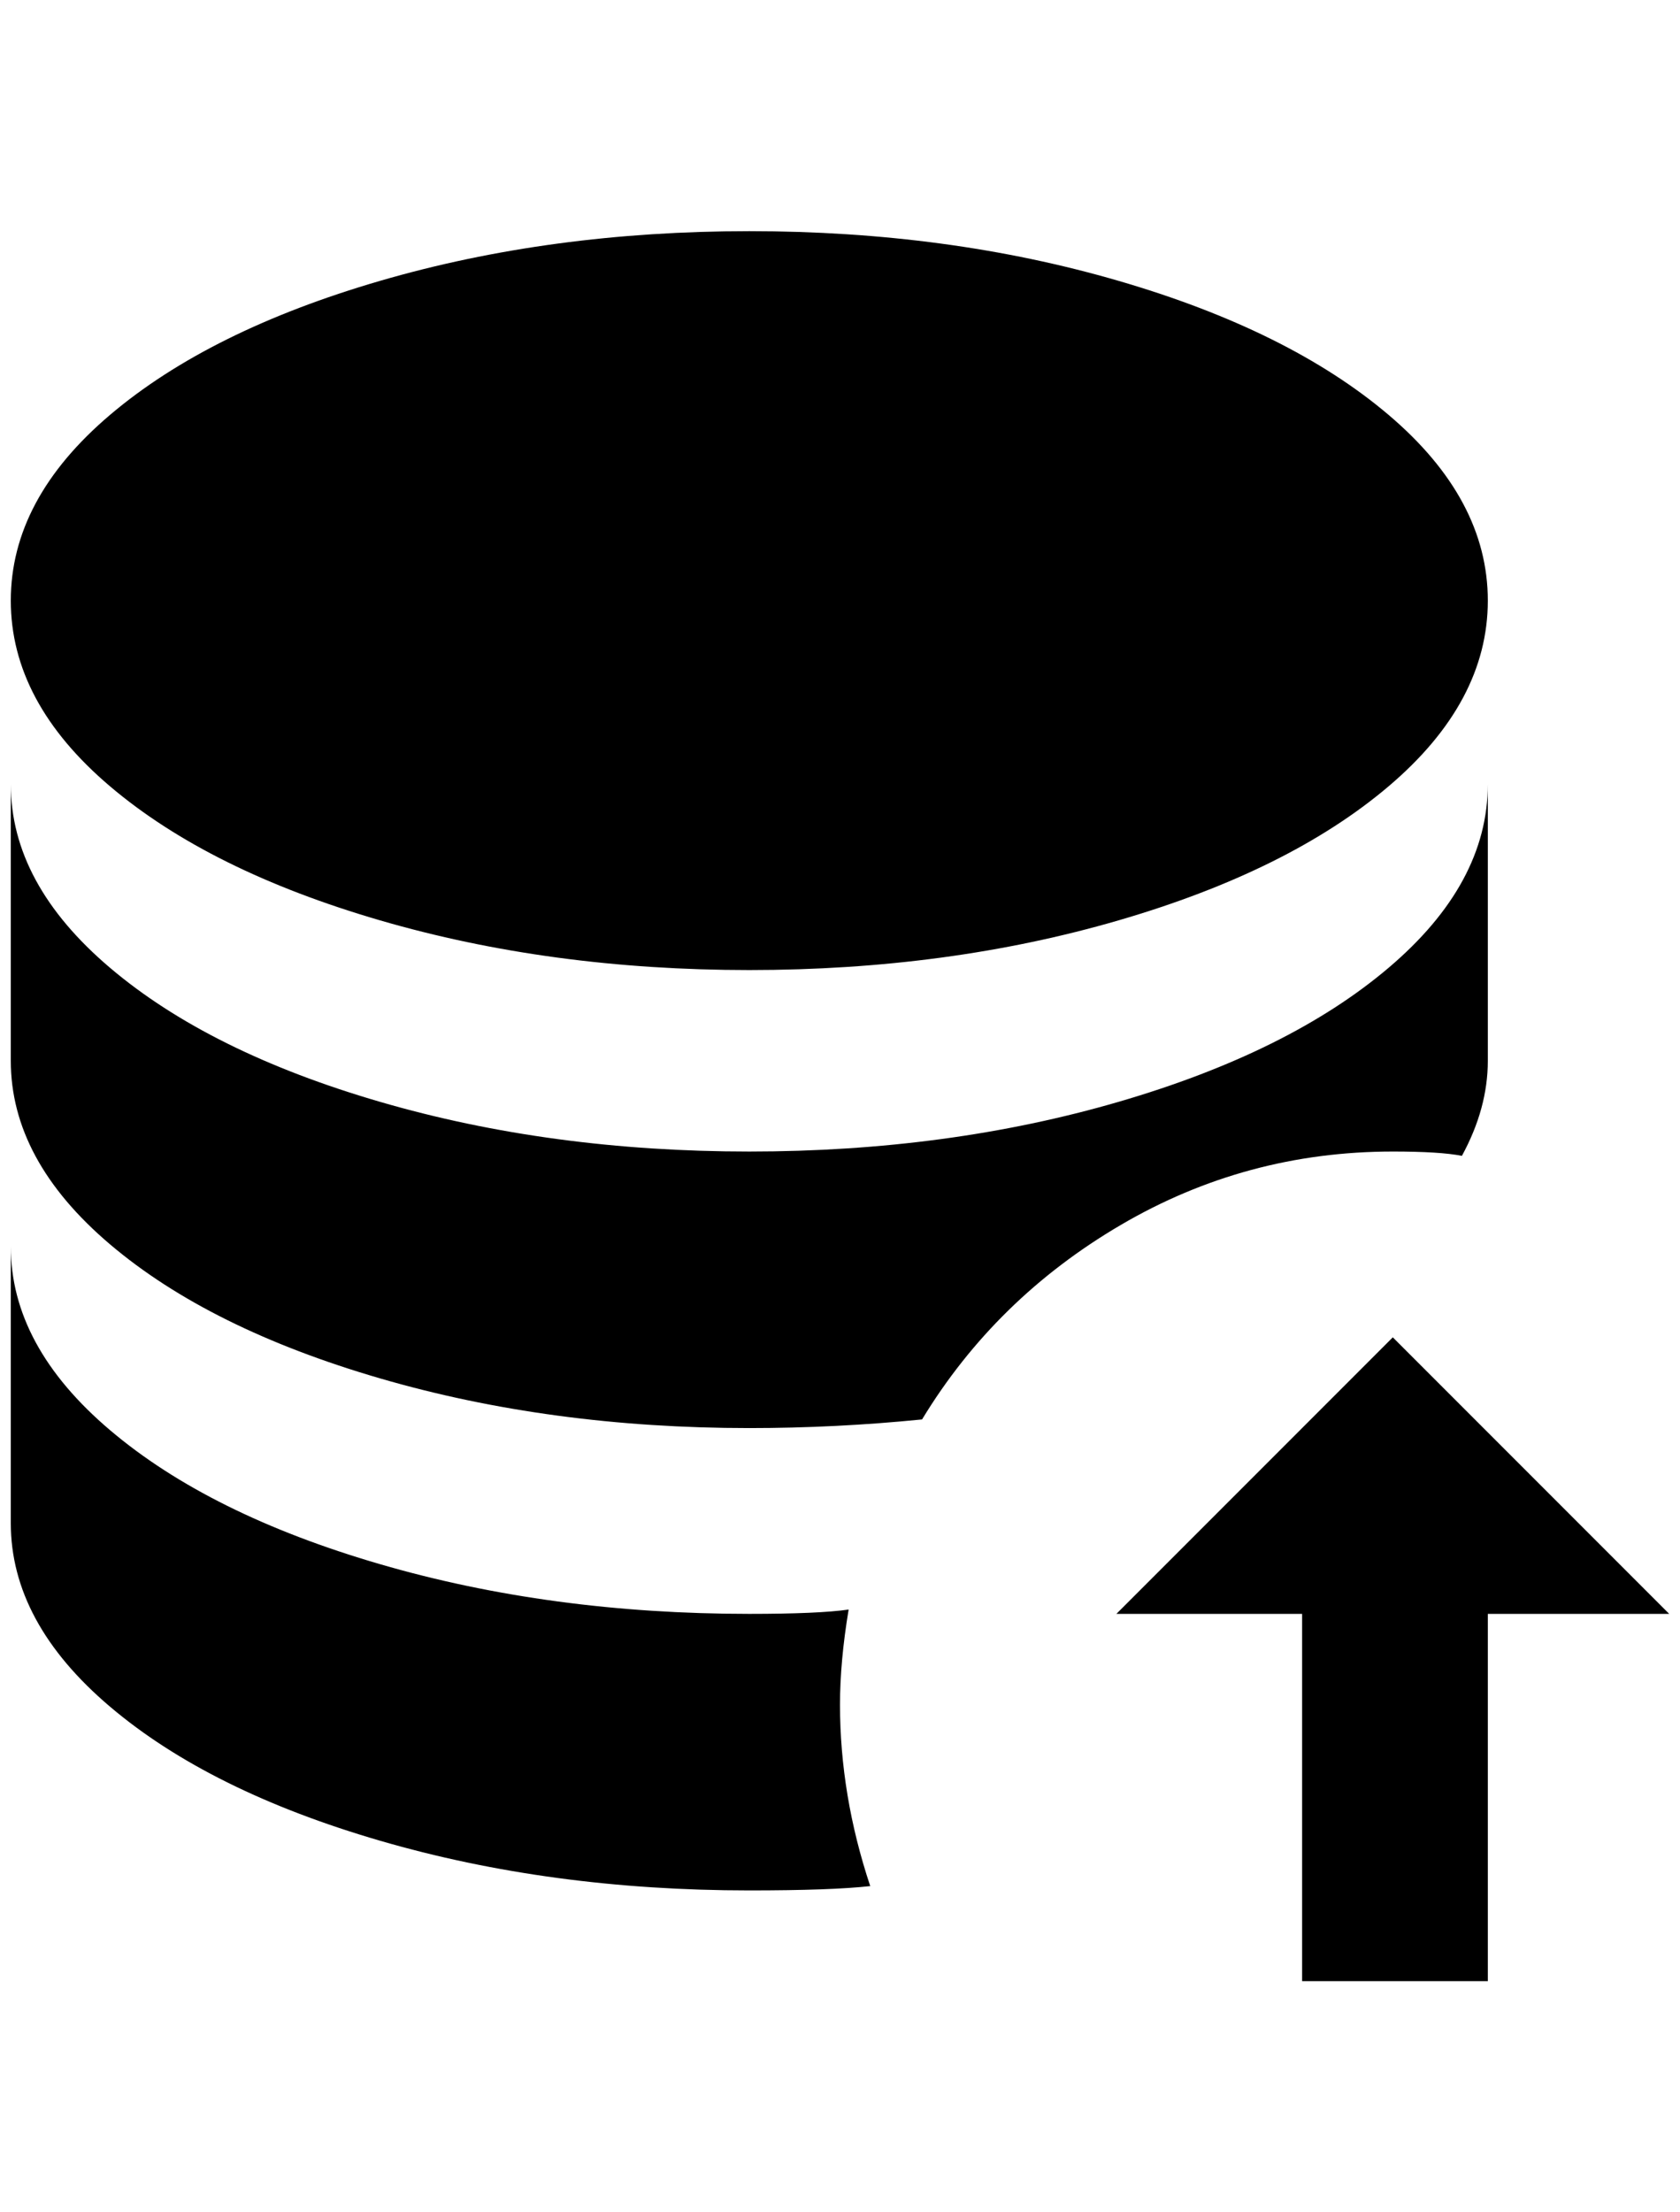 <?xml version="1.0" standalone="no"?>
<!DOCTYPE svg PUBLIC "-//W3C//DTD SVG 1.1//EN" "http://www.w3.org/Graphics/SVG/1.1/DTD/svg11.dtd" >
<svg xmlns="http://www.w3.org/2000/svg" xmlns:xlink="http://www.w3.org/1999/xlink" version="1.1" viewBox="-10 0 1556 2048">
   <path fill="currentColor"
d="M1280 1066q-136 0 -252 68t-184 180q-80 8 -160 8q-184 0 -342 -46t-250 -124t-92 -170v-256q0 92 92 170t250 124t342 46t342 -46t250 -124t92 -170v256q0 44 -24 88q-20 -4 -64 -4zM684 898q184 0 342 -46t250 -124t92 -172t-92 -172t-250 -124t-342 -46t-342 46
t-250 124t-92 172t92 172t250 124t342 46zM776 1490q-28 4 -92 4q-184 0 -342 -46t-250 -124t-92 -170v256q0 92 92 170t250 124t342 46q76 0 112 -4q-28 -84 -28 -168q0 -40 8 -88zM1280 1238l-256 256h172v340h172v-340h168z" />
</svg>
